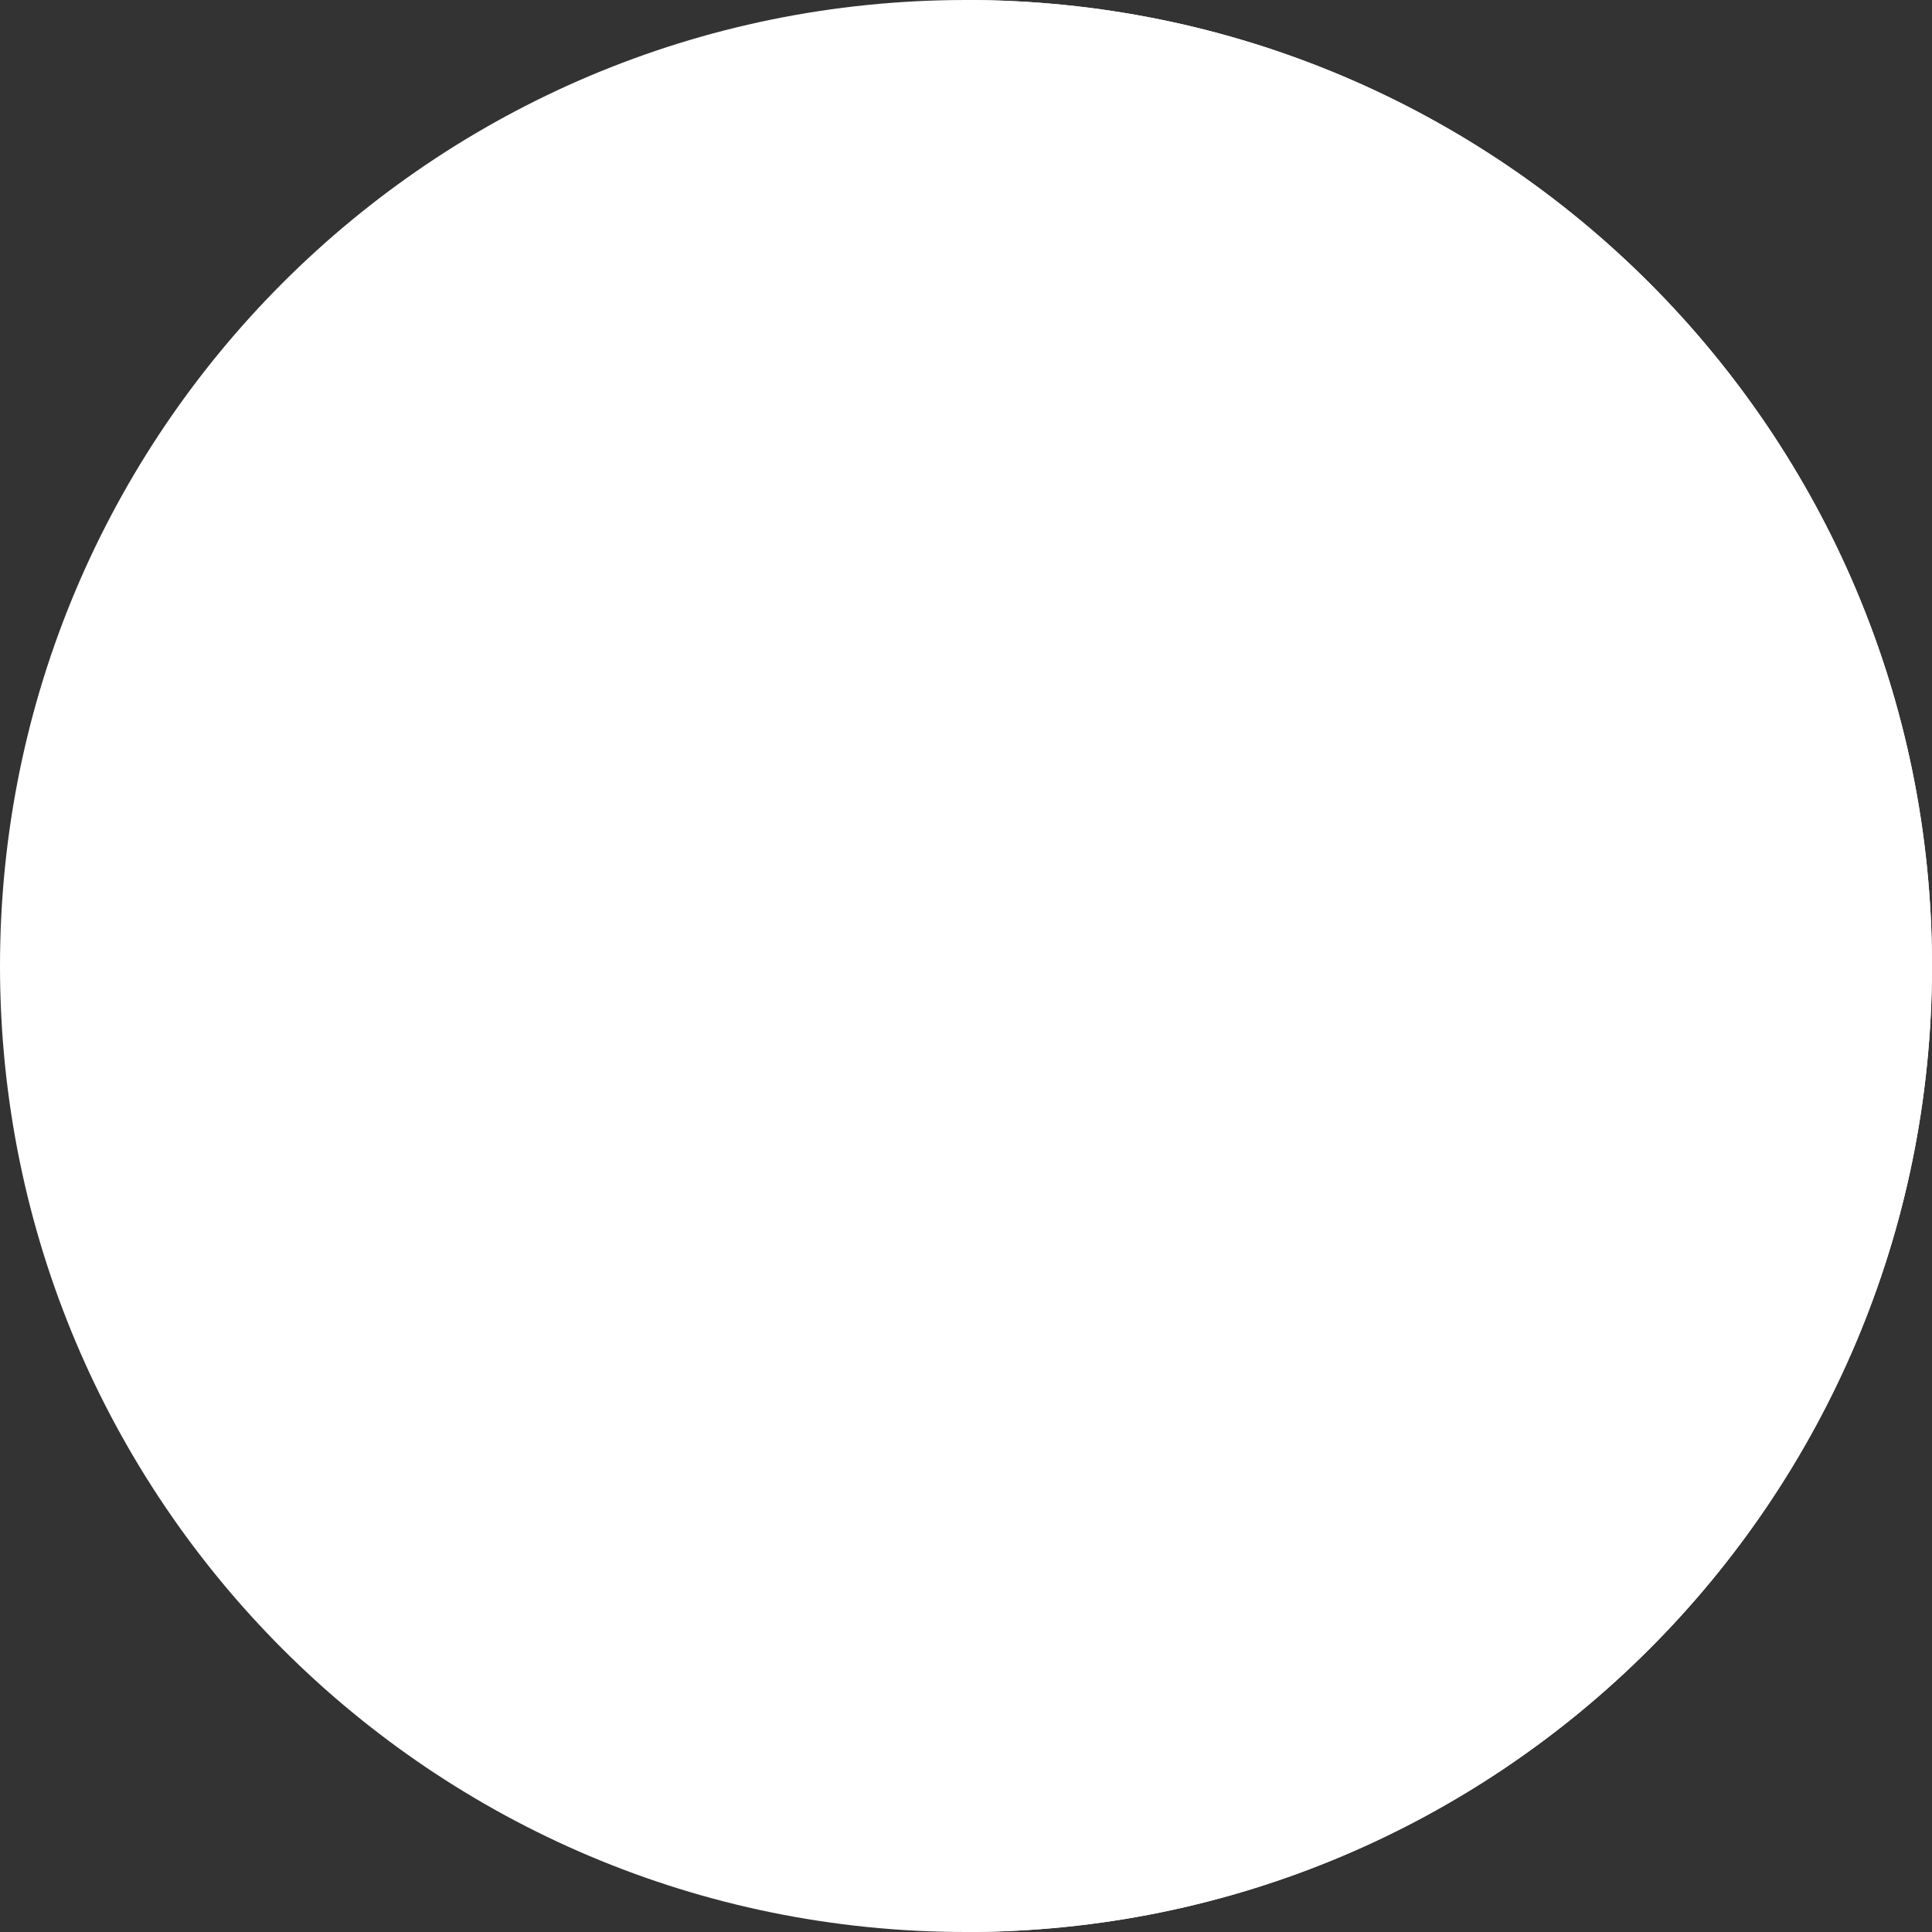 <?xml version="1.0"?>
<svg xmlns="http://www.w3.org/2000/svg" xmlns:xlink="http://www.w3.org/1999/xlink" version="1.1" id="Layer_1" x="0px" y="0px" viewBox="0 0 512 512" style="enable-background:new 0 0 512 512;" xml:space="preserve" width="512px" height="512px" class=""><rect x="0" y="0" width="512" height="512" fill="#333333" stroke="none"/><g><path style="fill:#FFFFFF" d="M256,512C114.509,512,0,397.503,0,256C0,114.509,114.497,0,256,0c141.491,0,256,114.497,256,256  C512,397.491,397.503,512,256,512z" data-original="#B7E183" class="active-path" data-old_color="#B7E183"/><path style="fill:#FFFFFF" d="M256,0c-0.001,0-0.002,0-0.003,0v512c0.001,0,0.002,0,0.003,0c141.503,0,256-114.509,256-256  C512,114.497,397.491,0,256,0z" data-original="#71DE56" class="" data-old_color="#71DE56"/></g> </svg>
